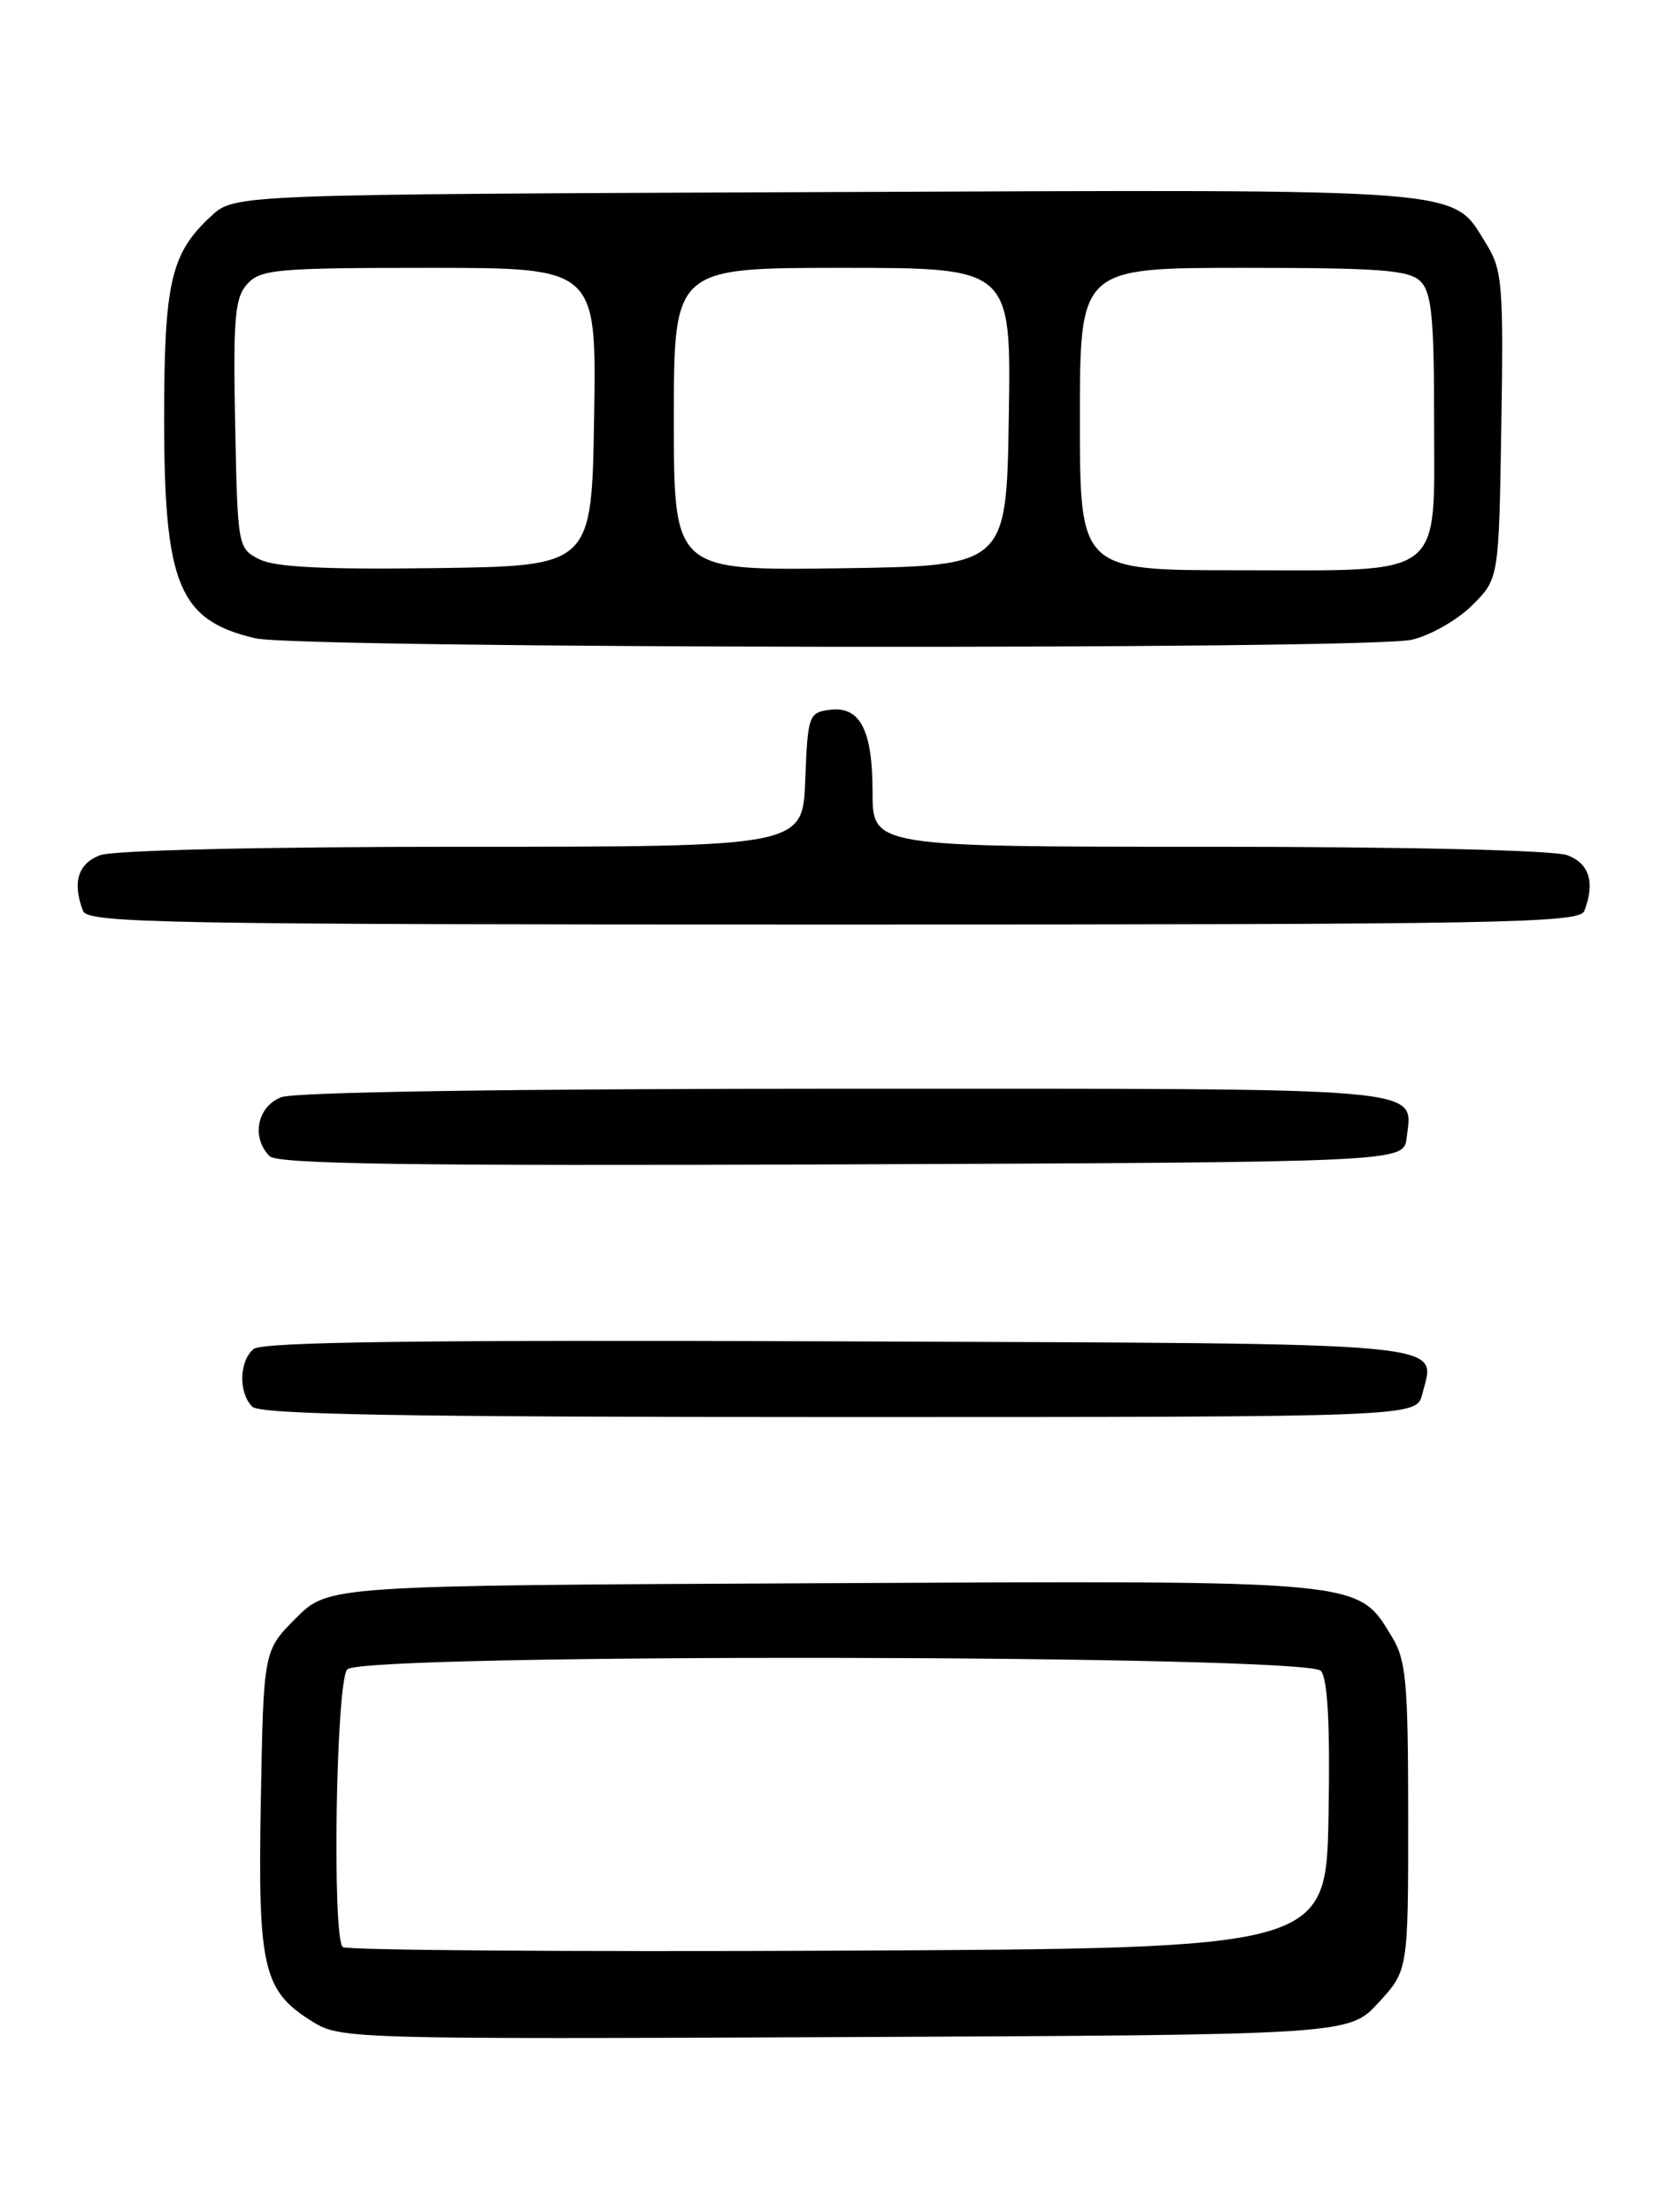 <?xml version="1.0" encoding="UTF-8" standalone="no"?>
<!DOCTYPE svg PUBLIC "-//W3C//DTD SVG 1.1//EN" "http://www.w3.org/Graphics/SVG/1.1/DTD/svg11.dtd" >
<svg xmlns="http://www.w3.org/2000/svg" xmlns:xlink="http://www.w3.org/1999/xlink" version="1.1" viewBox="0 0 194 256">
 <g >
 <path fill="currentColor"
d=" M 159.58 231.76 C 163.00 228.03 163.00 228.03 163.00 210.26 C 162.99 194.65 162.77 192.13 161.11 189.42 C 157.08 182.81 158.31 182.92 95.06 183.23 C 38.03 183.50 38.03 183.50 34.27 187.26 C 30.50 191.03 30.50 191.03 30.19 208.44 C 29.84 227.93 30.44 230.46 36.30 234.05 C 39.40 235.96 41.35 236.01 97.83 235.76 C 156.15 235.50 156.15 235.50 159.58 231.76 Z  M 164.63 161.35 C 166.17 155.21 169.71 155.52 97.00 155.24 C 48.88 155.06 30.35 155.30 29.36 156.12 C 27.68 157.51 27.59 161.19 29.20 162.80 C 30.11 163.71 46.57 164.00 97.18 164.00 C 163.96 164.00 163.96 164.00 164.63 161.35 Z  M 162.82 131.69 C 163.50 125.74 166.49 126.00 97.94 126.00 C 59.55 126.00 34.13 126.38 32.57 126.98 C 29.77 128.04 29.05 131.65 31.21 133.81 C 32.13 134.73 47.70 134.95 97.46 134.76 C 162.50 134.50 162.50 134.50 162.82 131.69 Z  M 183.39 105.42 C 184.65 102.15 183.98 99.94 181.43 98.98 C 179.93 98.40 162.81 98.00 139.93 98.00 C 101.00 98.00 101.00 98.00 101.00 91.69 C 101.00 84.41 99.54 81.65 95.94 82.16 C 93.62 82.48 93.49 82.89 93.21 90.25 C 92.92 98.00 92.92 98.00 53.52 98.00 C 30.35 98.00 13.07 98.40 11.57 98.98 C 9.02 99.94 8.35 102.15 9.61 105.42 C 10.15 106.84 18.74 107.00 96.50 107.00 C 174.26 107.00 182.85 106.84 183.39 105.42 Z  M 163.41 74.04 C 165.56 73.55 168.71 71.75 170.41 70.05 C 173.50 66.97 173.50 66.97 173.78 49.23 C 174.04 33.00 173.89 31.23 172.08 28.30 C 167.96 21.67 171.25 21.93 95.59 22.23 C 27.16 22.50 27.16 22.50 24.45 25.00 C 19.77 29.32 19.00 32.64 19.00 48.50 C 19.00 67.69 20.71 71.80 29.55 73.87 C 34.68 75.08 158.28 75.23 163.41 74.04 Z  M 39.67 225.34 C 38.42 224.09 38.90 194.50 40.20 193.20 C 42.09 191.31 151.33 191.49 152.90 193.38 C 153.69 194.33 153.97 199.65 153.78 210.13 C 153.50 225.50 153.50 225.50 96.92 225.76 C 65.81 225.90 40.05 225.71 39.67 225.34 Z  M 30.00 64.72 C 27.53 63.46 27.50 63.27 27.22 49.08 C 26.98 36.77 27.18 34.45 28.63 32.86 C 30.16 31.17 32.07 31.00 49.68 31.00 C 69.05 31.00 69.05 31.00 68.77 48.25 C 68.50 65.50 68.50 65.50 50.50 65.75 C 37.46 65.93 31.81 65.64 30.00 64.72 Z  M 78.00 48.52 C 78.00 31.00 78.00 31.00 97.52 31.00 C 117.05 31.00 117.05 31.00 116.77 48.25 C 116.50 65.50 116.50 65.50 97.25 65.77 C 78.00 66.04 78.00 66.04 78.00 48.52 Z  M 125.00 48.50 C 125.00 31.00 125.00 31.00 143.93 31.00 C 159.80 31.00 163.11 31.25 164.43 32.57 C 165.71 33.85 166.00 36.78 166.00 48.51 C 166.00 67.18 167.53 66.00 143.28 66.00 C 125.00 66.00 125.00 66.00 125.00 48.50 Z "/>
</g>
</svg>